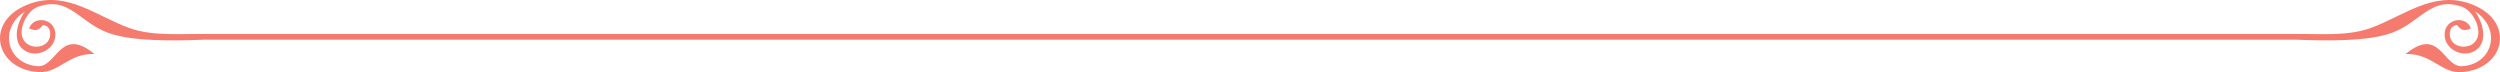 <svg version="1.1" id="图层_1" x="0px" y="0px" width="330px" height="9.521px" viewBox="0 0 330 9.521" enable-background="new 0 0 330 9.521" xml:space="preserve" xmlns="http://www.w3.org/2000/svg" xmlns:xlink="http://www.w3.org/1999/xlink" xmlns:xml="http://www.w3.org/XML/1998/namespace">
  <path fill="#F57B6E" d="M325.834,0.414c-4.755-1.564-8.595,1.708-12.841,3.261c-3.144,1.146-6.698,0.761-10.103,0.814H27.109
	c-3.402-0.055-6.961,0.331-10.102-0.814C12.759,2.122,8.92-1.152,4.166,0.414C-2.21,2.508-0.772,9.189,5.128,9.515
	c2.669,0.141,3.876-2.48,7.321-2.393c-4.52-3.728-4.947,1.783-7.475,1.613C0.92,8.462-0.25,3.787,3.292,1.51
	c-1.07,1.486-1.56,3.67-0.448,4.82c1.531,1.587,4.468,0.423,4.468-1.768c0-2.129-2.821-2.59-3.477-0.817
	c0.903,0.413,1.329,0.231,1.85-0.455c0.499,0.095,0.93,0.364,0.942,1.156C6.663,6.99,1.973,6.791,3.005,3.302
	C3.292,2.343,4.046,1.241,5,0.901c4.107-1.47,5.42,2.029,9.29,3.438c3.229,1.182,8.938,1.044,12.819,0.893h275.784
	c3.882,0.151,9.591,0.289,12.815-0.893c3.874-1.407,5.188-4.906,9.293-3.438c0.955,0.34,1.703,1.441,1.992,2.401
	c1.033,3.487-3.656,3.688-3.618,1.146c0.013-0.792,0.44-1.063,0.938-1.156c0.522,0.688,0.949,0.868,1.85,0.455
	c-0.646-1.771-3.478-1.312-3.477,0.817c0,2.189,2.939,3.354,4.473,1.768c1.109-1.15,0.619-3.334-0.447-4.819
	c3.538,2.274,2.371,6.95-1.689,7.225c-2.528,0.17-2.948-5.341-7.476-1.612c3.447-0.089,4.656,2.532,7.326,2.393
	C330.772,9.189,332.208,2.508,325.834,0.414z" class="color c1"/>
</svg>
